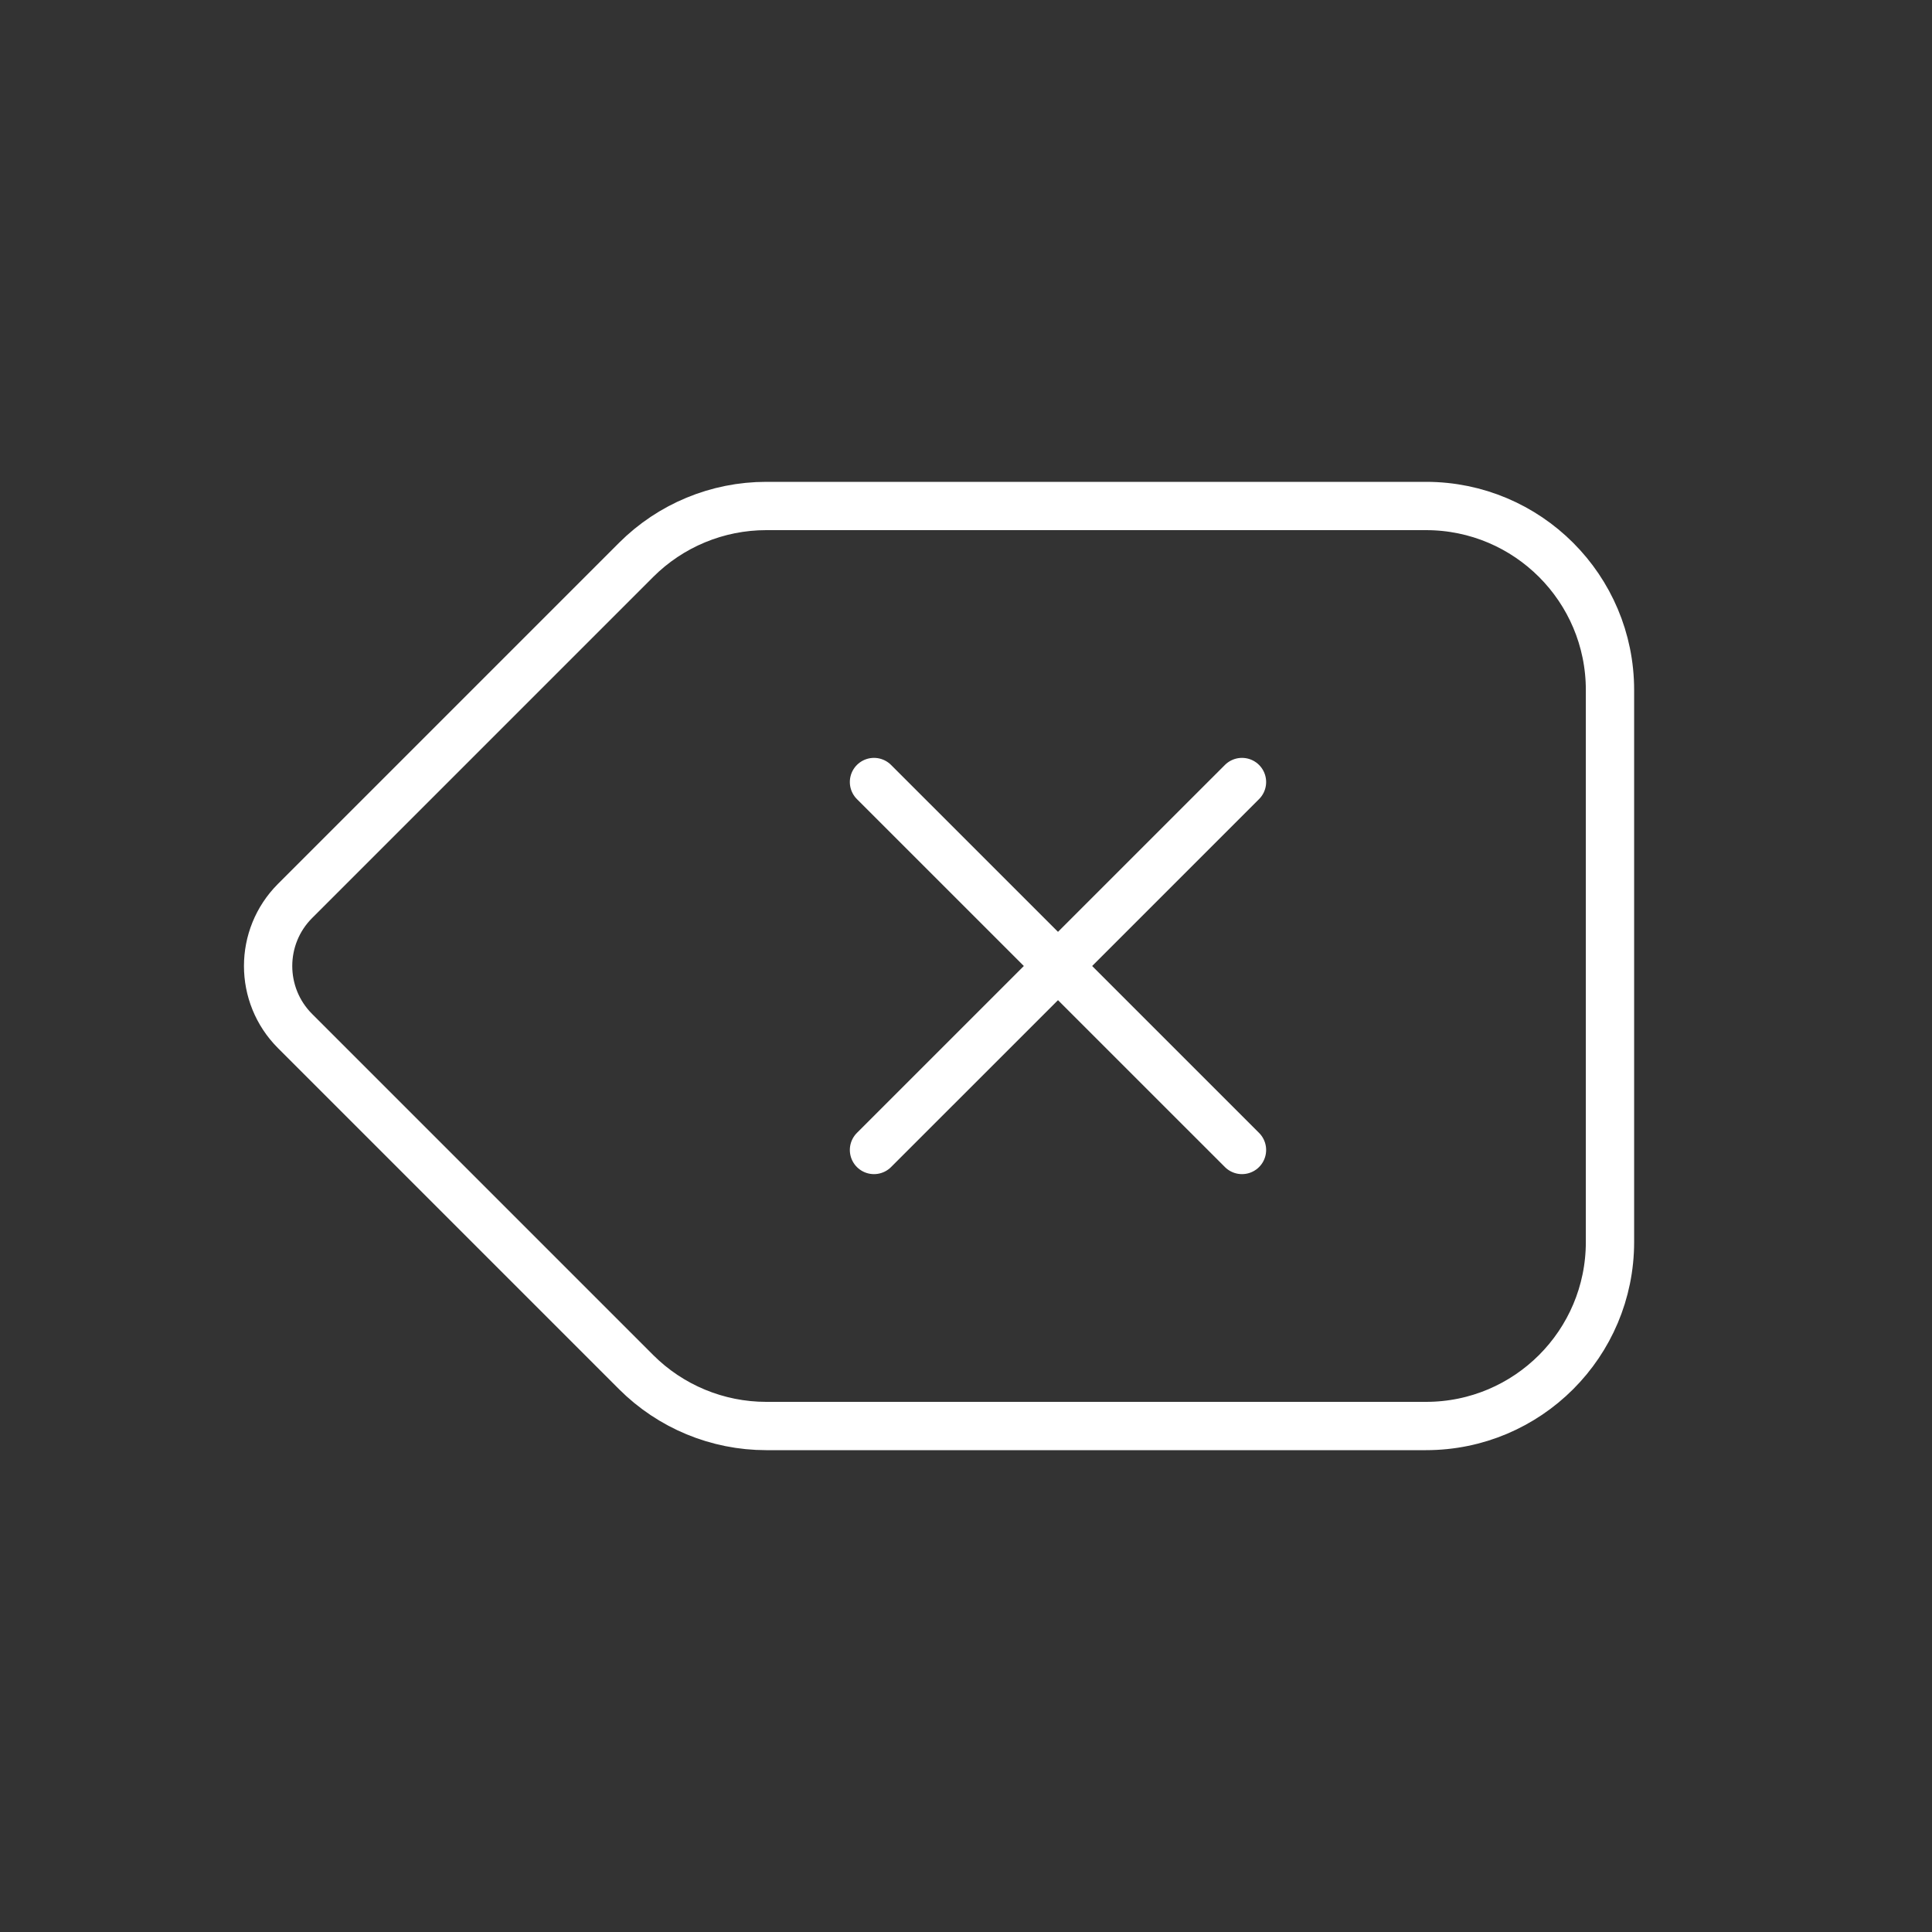 <svg width="40" height="40" viewBox="0 0 40 40" fill="none" xmlns="http://www.w3.org/2000/svg">
<rect x="0" y="0" width="40" height="40" fill="#333333" stroke="none"/>
<path fill-rule="evenodd" clip-rule="evenodd" d="M15.864 29.524H29.524C31.628 29.524 33.333 27.818 33.333 25.714V14.286C33.333 12.182 31.628 10.476 29.524 10.476H15.864C14.853 10.476 13.884 10.878 13.17 11.592L6.109 18.653C5.365 19.397 5.365 20.603 6.109 21.347L13.17 28.408C13.884 29.122 14.853 29.524 15.864 29.524V29.524Z" stroke="white" stroke-linecap="round" stroke-linejoin="round"/>
<path d="M18.095 23.809L25.714 16.191" stroke="white" stroke-linecap="round" stroke-linejoin="round"/>
<path d="M18.095 16.191L25.714 23.809" stroke="white" stroke-linecap="round" stroke-linejoin="round"/>
</svg>
